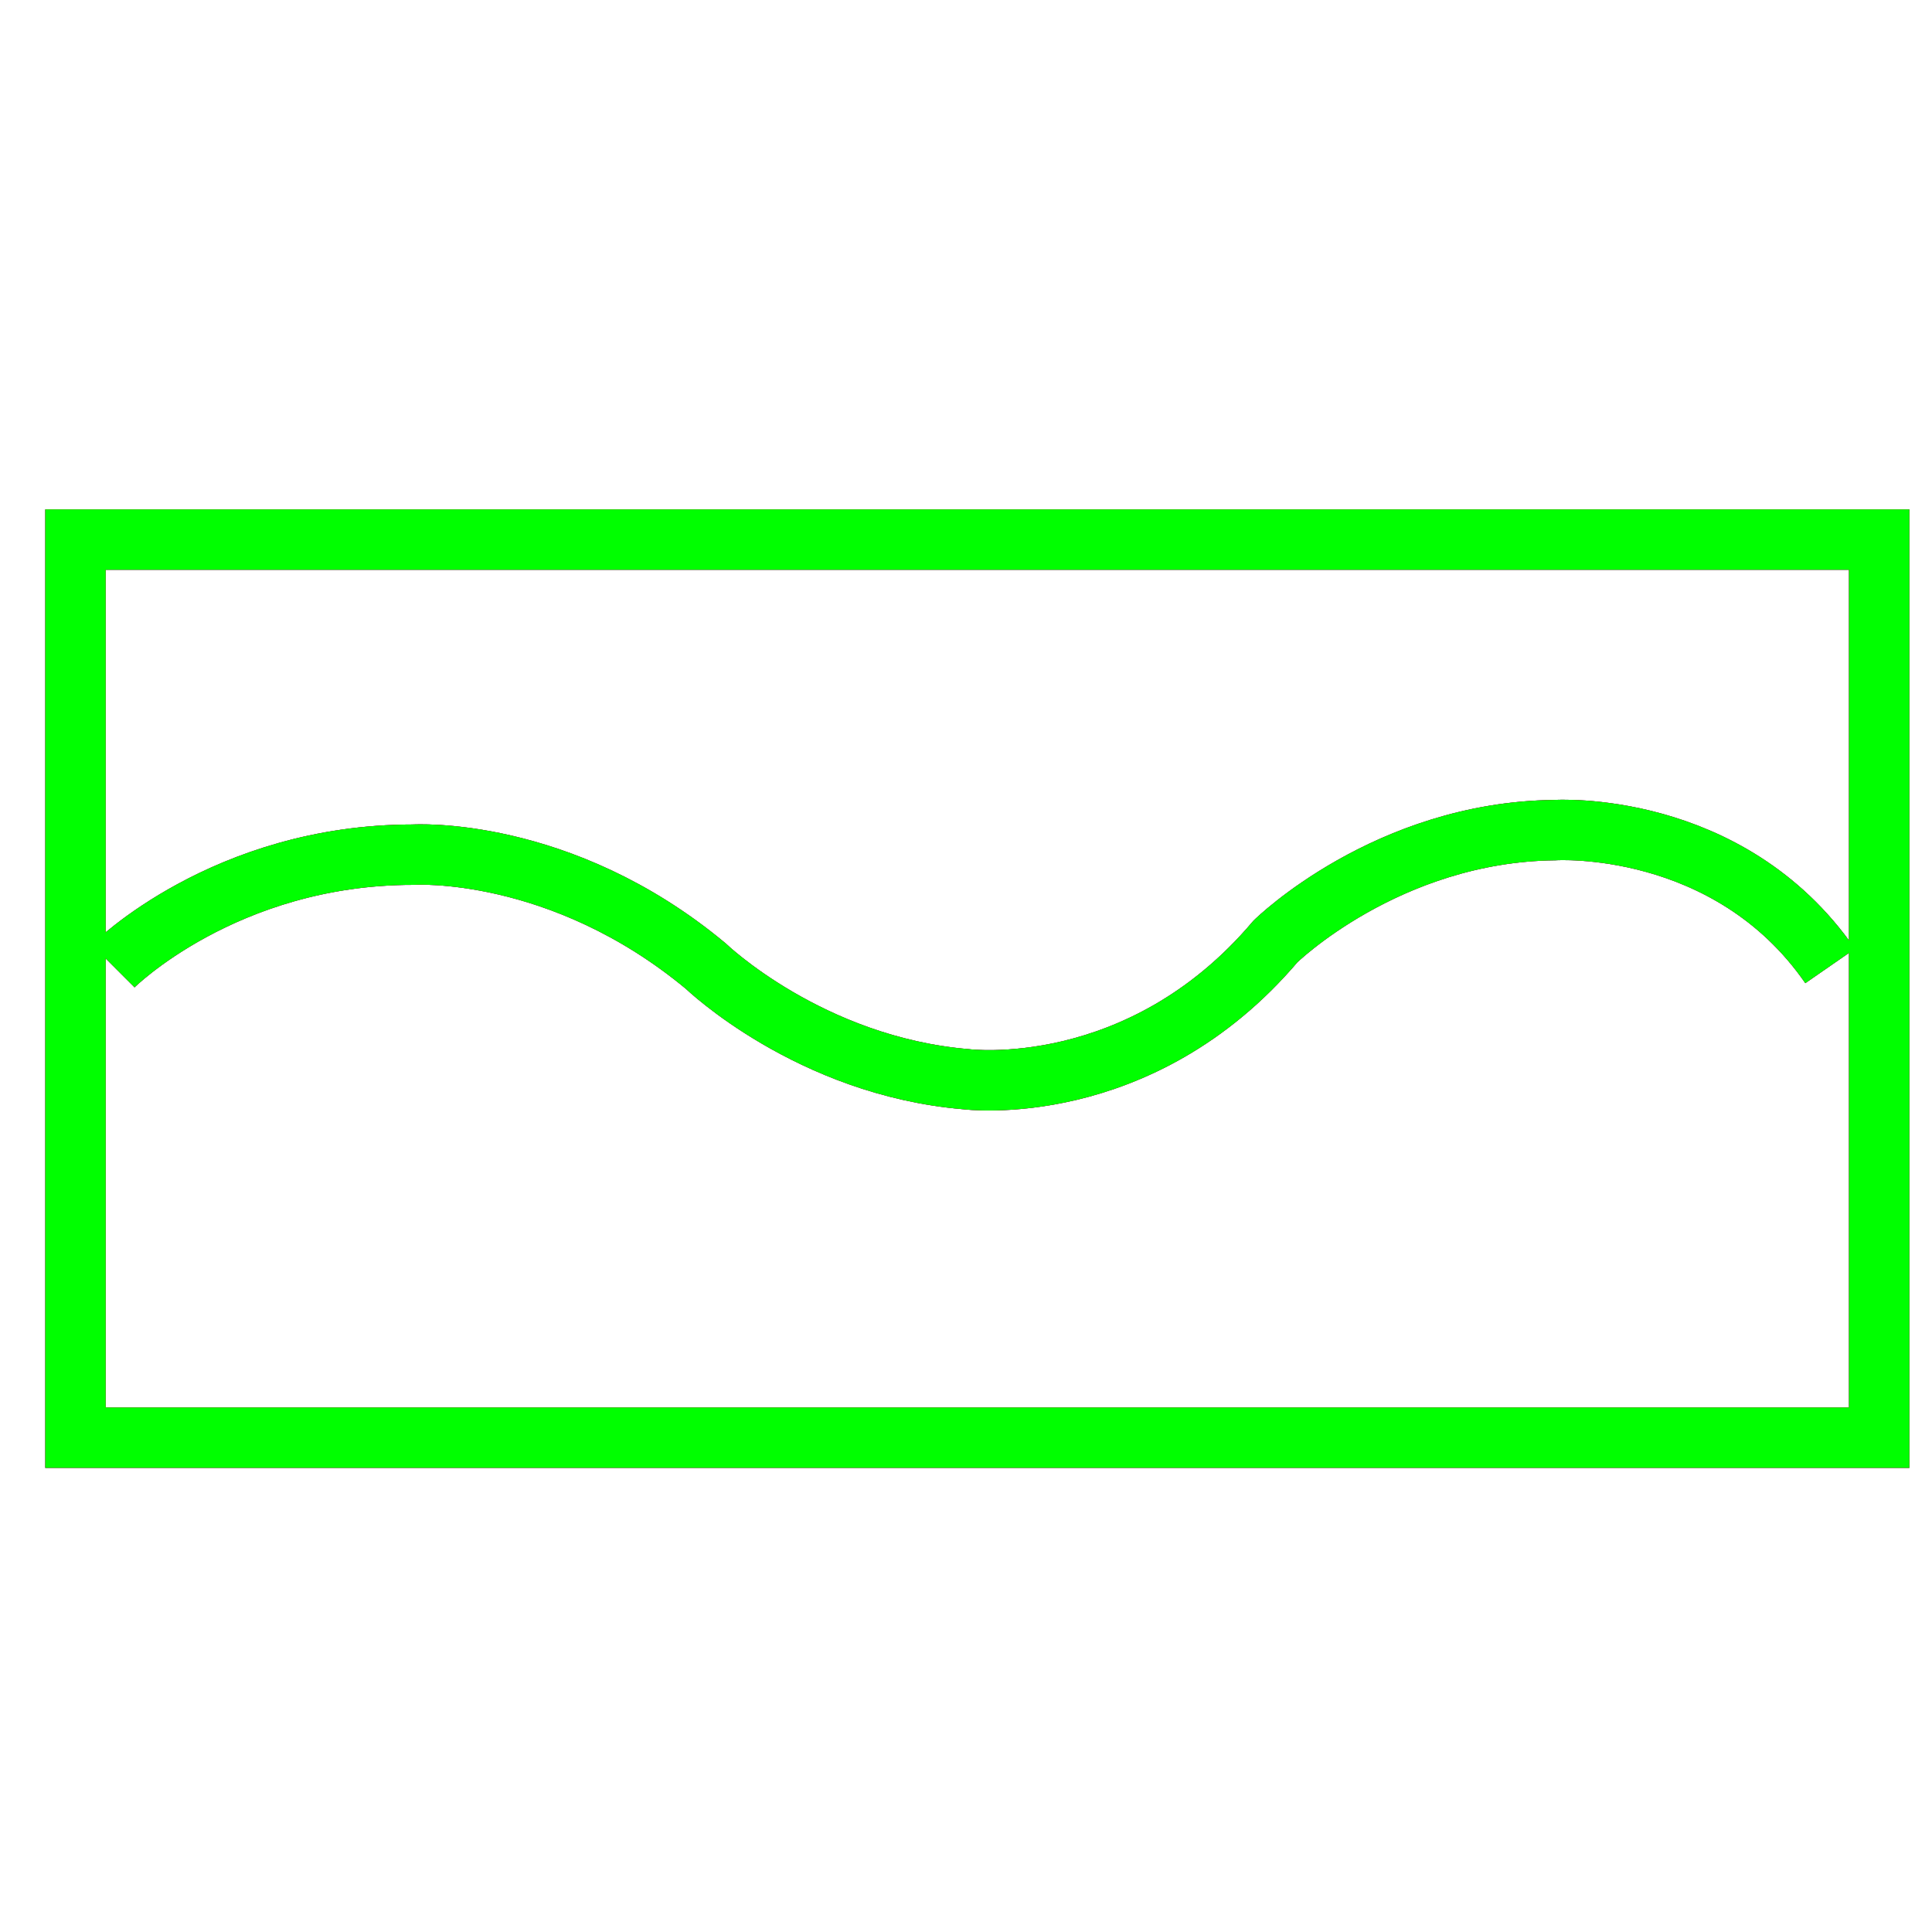 <?xml version="1.0" encoding="utf-8"?>
<!-- Generator: Adobe Illustrator 14.0.0, SVG Export Plug-In . SVG Version: 6.00 Build 43363)  -->
<!DOCTYPE svg PUBLIC "-//W3C//DTD SVG 1.1//EN" "http://www.w3.org/Graphics/SVG/1.1/DTD/svg11.dtd">
<svg version="1.1" id="图层_1" xmlns="http://www.w3.org/2000/svg" xmlns:xlink="http://www.w3.org/1999/xlink" x="0px" y="0px"
	 width="64px" height="64px" viewBox="0 0 64 64" enable-background="new 0 0 64 64" xml:space="preserve">
<g id="Blue">
	<rect x="2.5" y="17.875" fill="none" stroke="#0000FF" stroke-width="2" width="59.75" height="29.75"/>
	<path fill="none" stroke="#0000FF" stroke-width="2" d="M3.75,32c0,0,3.688-3.688,9.938-3.688c0,0,4.875-0.313,9.688,3.688
		c0,0,3.438,3.313,8.625,3.75c0,0,5.75,0.75,10.25-4.563c0,0,3.688-3.625,9.25-3.688c0,0,5.75-0.375,9.125,4.5"/>
</g>
<g id="Red">
	<rect x="2.5" y="17.875" fill="none" stroke="#FF0000" stroke-width="2" width="59.75" height="29.75"/>
	<path fill="none" stroke="#FF0000" stroke-width="2" d="M3.75,32c0,0,3.688-3.688,9.938-3.688c0,0,4.875-0.313,9.688,3.688
		c0,0,3.438,3.313,8.625,3.75c0,0,5.75,0.75,10.25-4.563c0,0,3.688-3.625,9.25-3.688c0,0,5.75-0.375,9.125,4.5"/>
</g>
<g id="White">
	<rect x="2.5" y="17.875" fill="none" stroke="#00FF00" stroke-width="2" width="59.75" height="29.75"/>
	<path fill="none" stroke="#00FF00" stroke-width="2" d="M3.75,32c0,0,3.688-3.688,9.938-3.688c0,0,4.875-0.313,9.688,3.688
		c0,0,3.438,3.313,8.625,3.75c0,0,5.75,0.75,10.25-4.563c0,0,3.688-3.625,9.25-3.688c0,0,5.75-0.375,9.125,4.5"/>
</g>
</svg>
